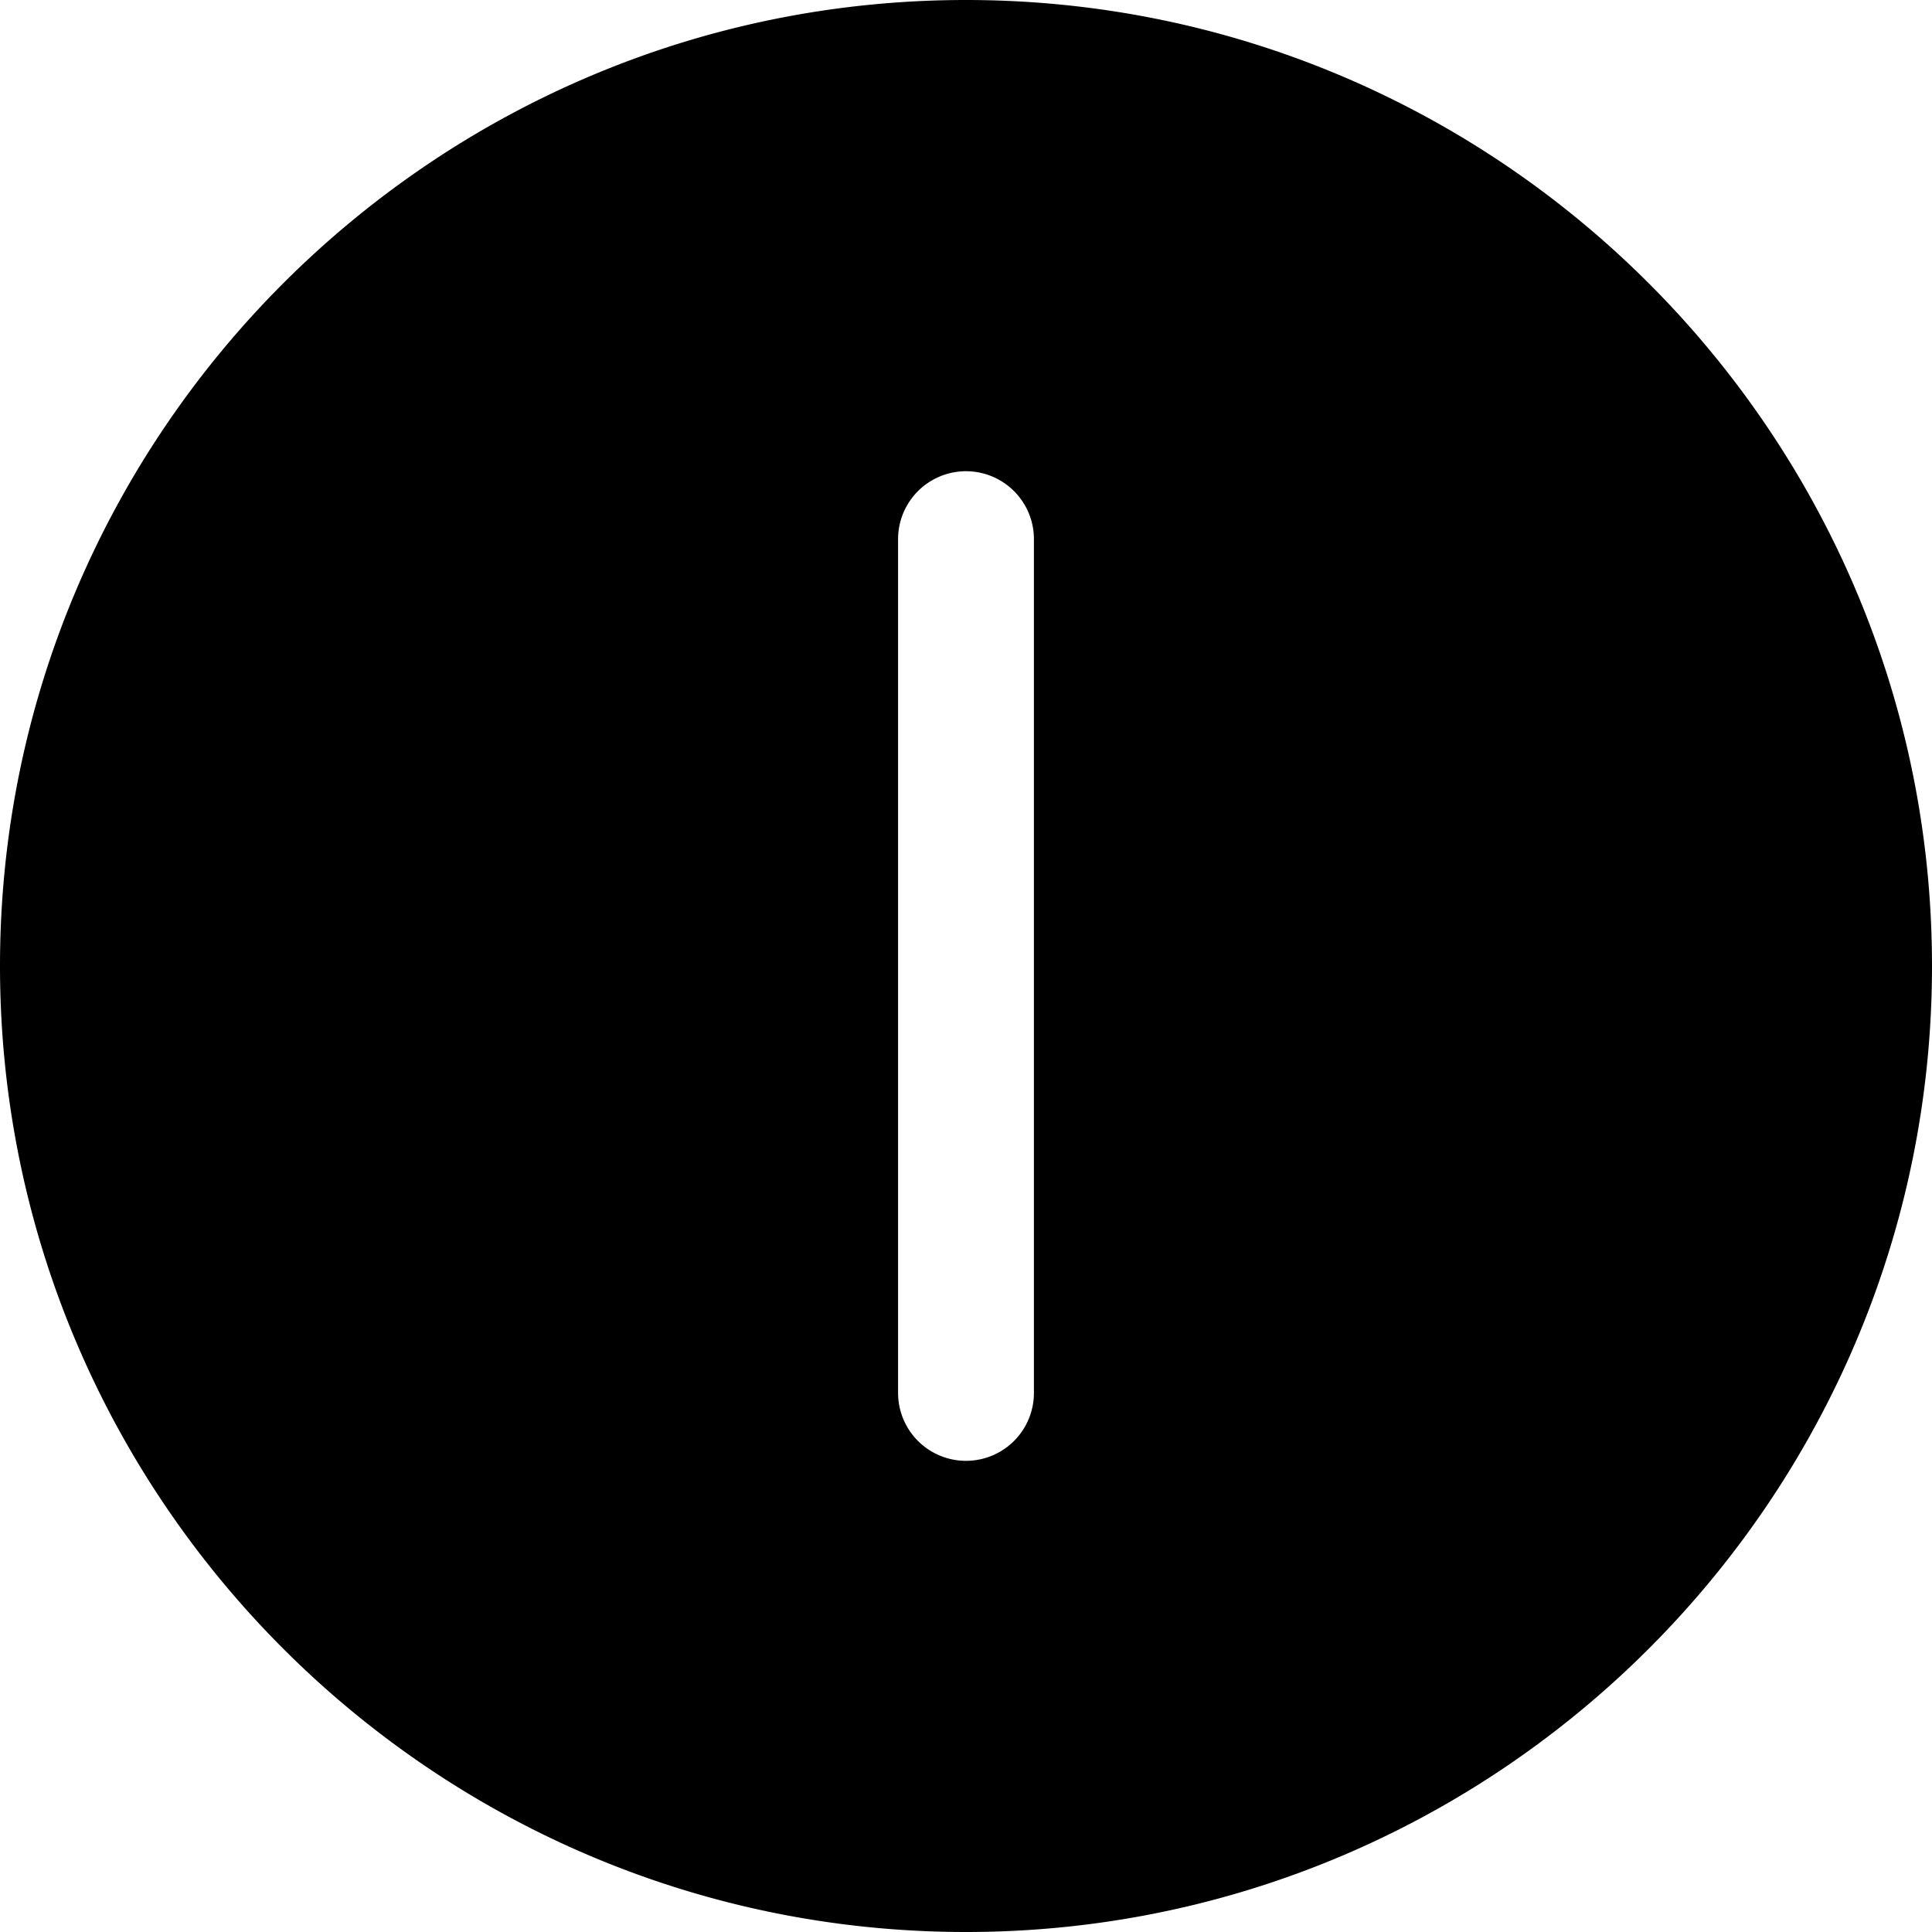 <svg xmlns="http://www.w3.org/2000/svg" viewBox="0 0 32 32">
  <path d="M16 0C7.178 0 0 7.178 0 16s7.178 16 16 16 16-7.178 16-16S24.822 0 16 0Zm1.125 23.071a1.125 1.125 0 0 1-2.25 0V8.93a1.125 1.125 0 0 1 2.25 0v14.14Z"/>
</svg>
